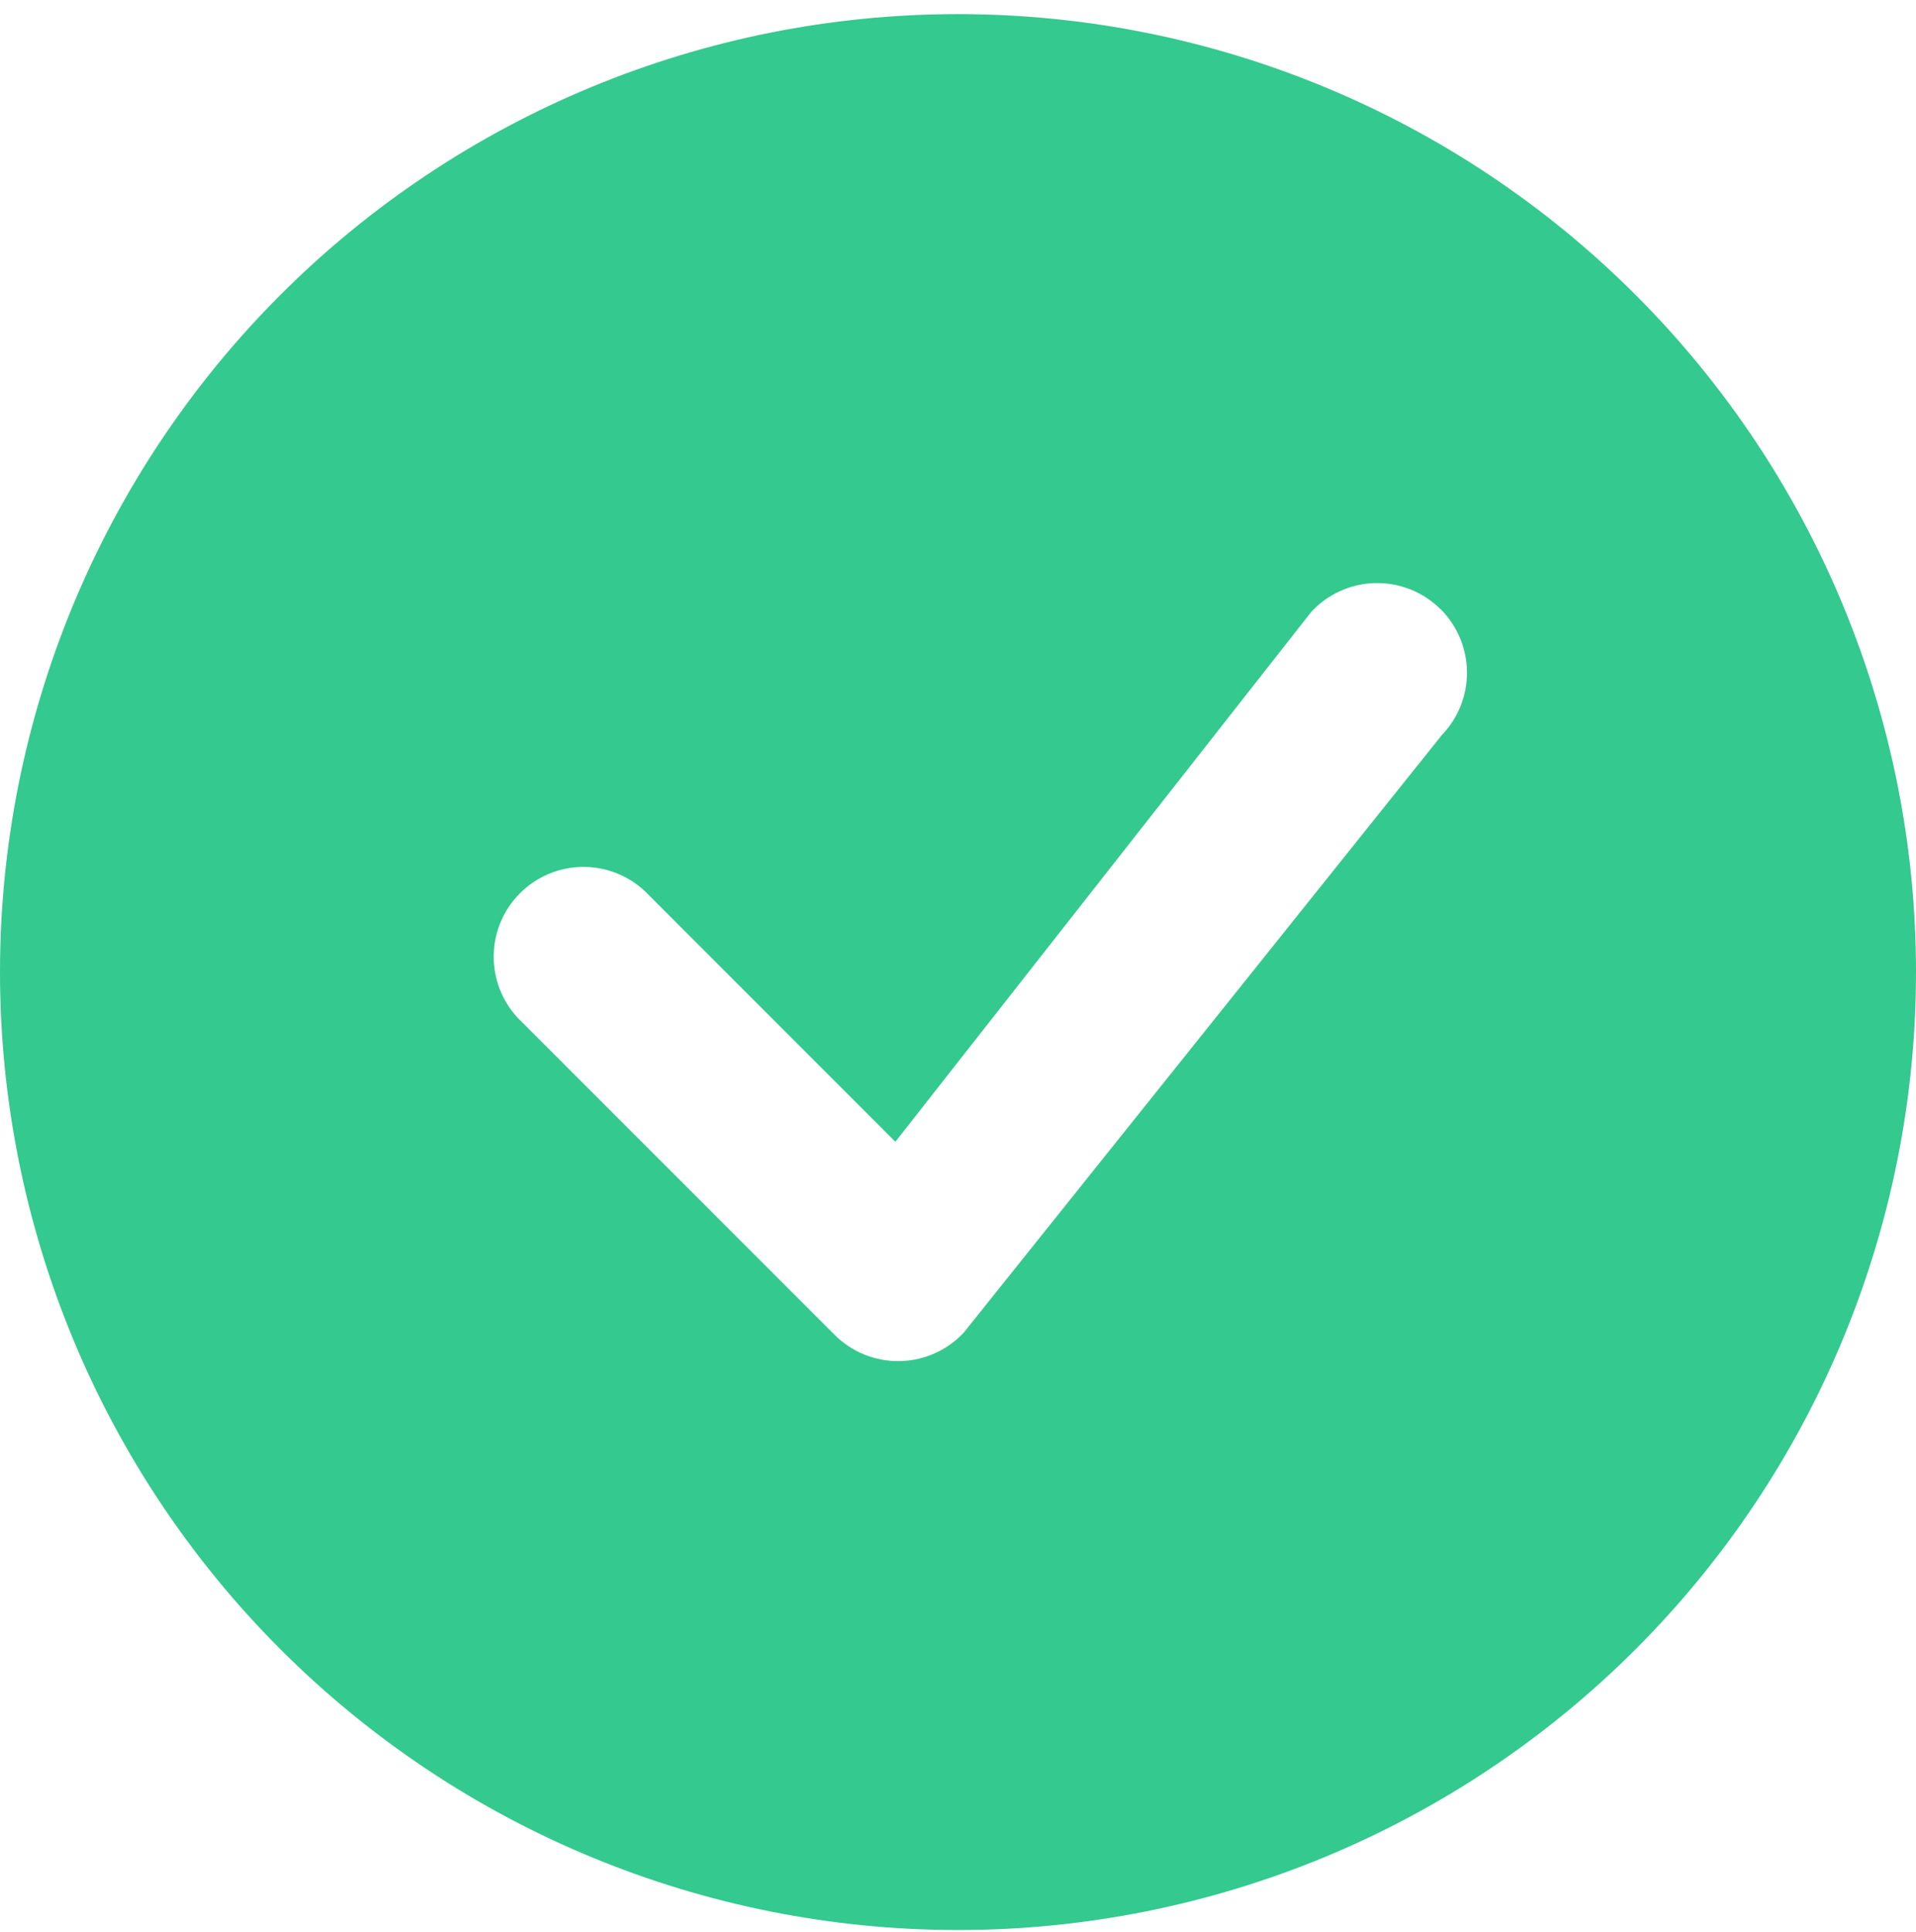<svg width="120" height="121" viewBox="0 0 120 121" fill="none" xmlns="http://www.w3.org/2000/svg">
<path fill-rule="evenodd" clip-rule="evenodd" d="M120 60.884C120 76.797 113.679 92.058 102.426 103.311C91.174 114.563 75.913 120.884 60 120.884C44.087 120.884 28.826 114.563 17.574 103.311C6.321 92.058 0 76.797 0 60.884C0 44.971 6.321 29.71 17.574 18.458C28.826 7.206 44.087 0.884 60 0.884C75.913 0.884 91.174 7.206 102.426 18.458C113.679 29.71 120 44.971 120 60.884ZM90.225 38.159C89.689 37.625 89.051 37.205 88.35 36.923C87.648 36.642 86.896 36.505 86.14 36.52C85.384 36.535 84.638 36.703 83.949 37.013C83.259 37.323 82.638 37.769 82.125 38.324L56.078 71.512L40.38 55.807C39.314 54.813 37.903 54.272 36.446 54.298C34.989 54.324 33.598 54.914 32.568 55.945C31.537 56.975 30.947 58.366 30.921 59.823C30.895 61.28 31.436 62.691 32.43 63.757L52.275 83.609C52.81 84.143 53.446 84.563 54.147 84.846C54.847 85.128 55.598 85.266 56.353 85.252C57.108 85.238 57.853 85.072 58.543 84.764C59.232 84.456 59.853 84.012 60.367 83.459L90.308 46.034C91.328 44.973 91.892 43.554 91.878 42.081C91.864 40.609 91.273 39.201 90.233 38.159H90.225Z" fill="#34C98E"/>
</svg>
